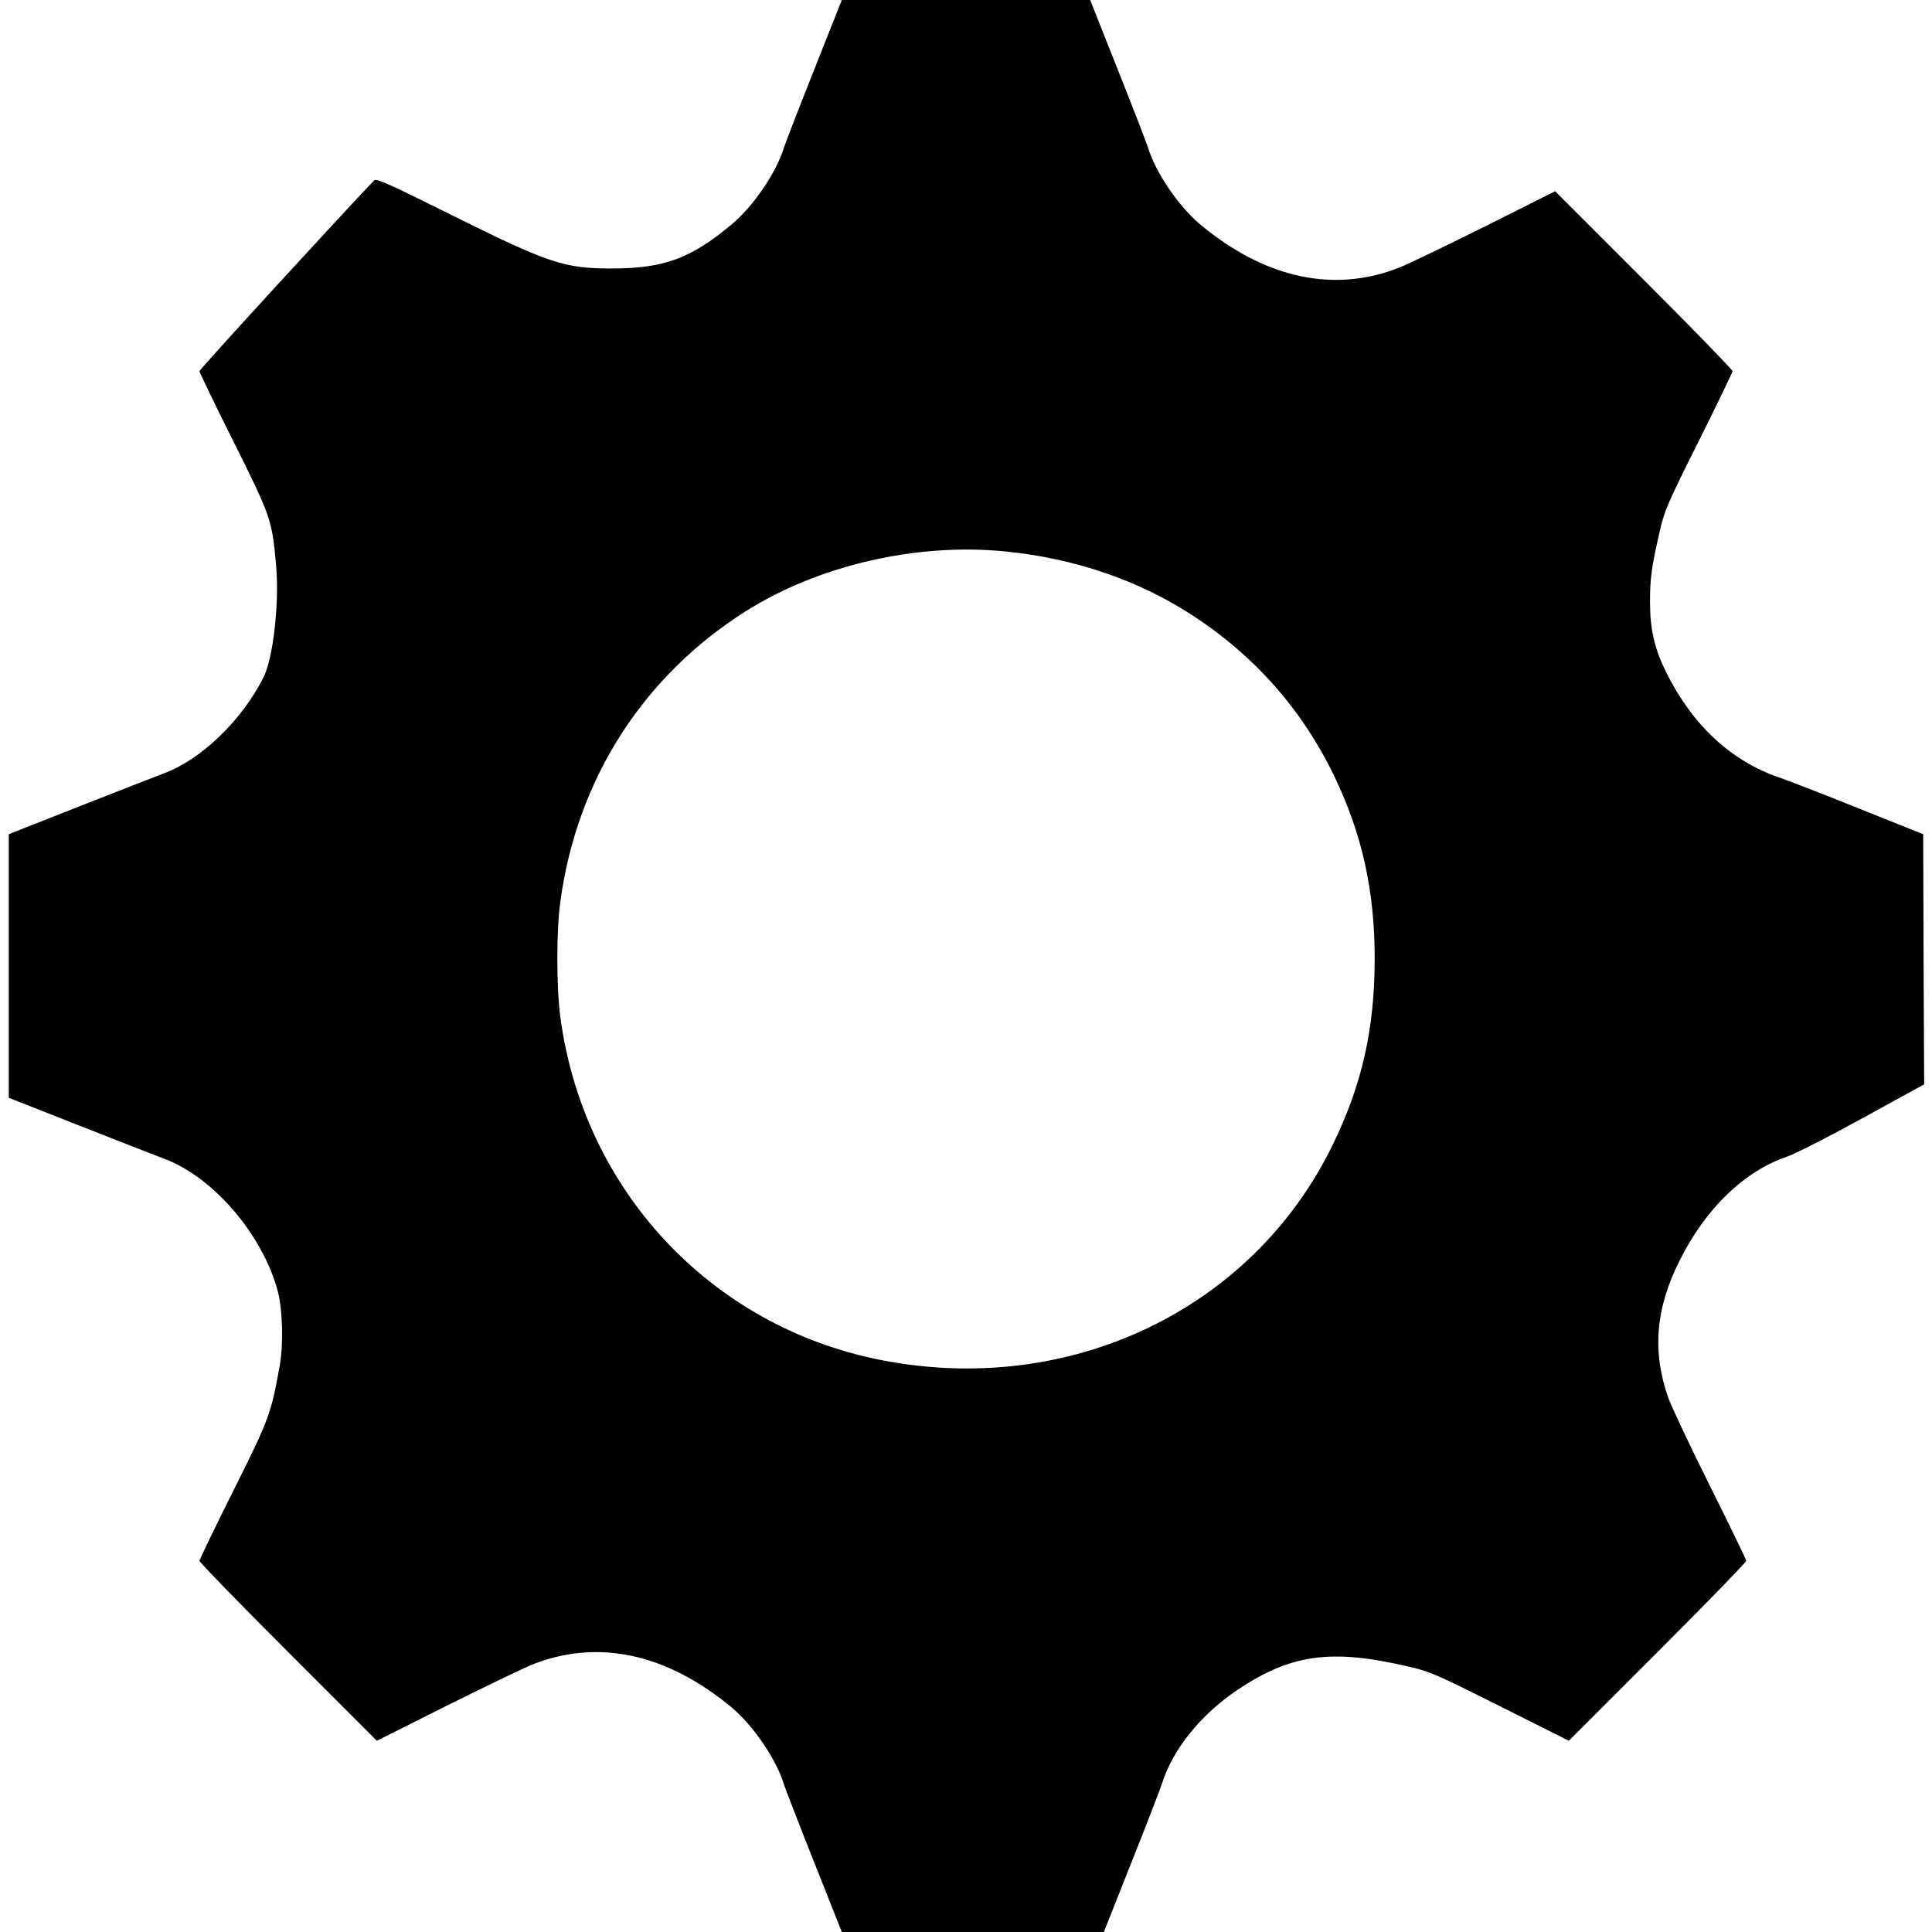 <?xml version="1.0" standalone="no"?>
<!DOCTYPE svg PUBLIC "-//W3C//DTD SVG 20010904//EN"
 "http://www.w3.org/TR/2001/REC-SVG-20010904/DTD/svg10.dtd">
<svg version="1.0" xmlns="http://www.w3.org/2000/svg"
 width="988pt" height="988pt" viewBox="0 0 988 988"
 preserveAspectRatio="xMidYMid meet">
<g transform="translate(0,988) scale(0.1,-0.1)"
fill="#000000" stroke="none">
<path d="M4163 9522 c-78 -196 -147 -375 -154 -397 -39 -128 -157 -301 -269
-394 -209 -174 -345 -224 -615 -224 -239 0 -320 27 -809 270 -317 158 -392
192 -402 181 -158 -164 -894 -967 -894 -976 0 -6 78 -168 174 -360 192 -385
197 -399 218 -633 17 -196 -15 -475 -65 -574 -111 -220 -319 -420 -509 -490
-40 -15 -235 -91 -433 -169 l-360 -142 0 -674 0 -674 360 -142 c198 -78 393
-154 433 -169 252 -93 506 -389 583 -680 24 -92 29 -267 10 -375 -44 -248 -53
-274 -237 -642 -96 -192 -174 -354 -174 -360 0 -7 204 -217 453 -466 l454
-454 353 177 c195 97 392 192 438 211 336 135 689 60 1023 -217 111 -93 230
-267 268 -394 7 -22 76 -201 154 -397 l142 -358 670 0 670 0 142 358 c78 196
147 375 154 397 53 175 199 357 387 483 272 182 475 211 863 122 120 -27 141
-36 479 -205 l353 -177 454 454 c249 249 453 459 453 466 0 6 -83 178 -184
380 -101 202 -197 406 -214 452 -84 238 -66 460 58 705 134 267 330 456 551
531 41 14 215 103 386 197 l313 172 -3 639 -2 640 -320 128 c-176 71 -364 144
-419 163 -246 85 -442 268 -577 540 -58 119 -81 217 -81 355 0 122 7 177 49
360 24 107 38 140 199 462 96 192 174 354 174 360 0 7 -204 217 -453 466
l-454 454 -353 -177 c-195 -97 -392 -192 -438 -211 -336 -135 -689 -60 -1023
217 -111 93 -230 267 -268 394 -7 22 -76 201 -154 397 l-142 358 -635 0 -635
0 -142 -358z m978 -2462 c354 -35 684 -148 959 -328 320 -209 563 -486 726
-827 140 -292 204 -583 204 -925 0 -361 -64 -645 -215 -955 -411 -845 -1350
-1291 -2315 -1099 -869 173 -1519 872 -1635 1757 -20 154 -20 442 1 589 85
624 424 1152 949 1483 373 235 873 350 1326 305z"/>
</g>
</svg>

